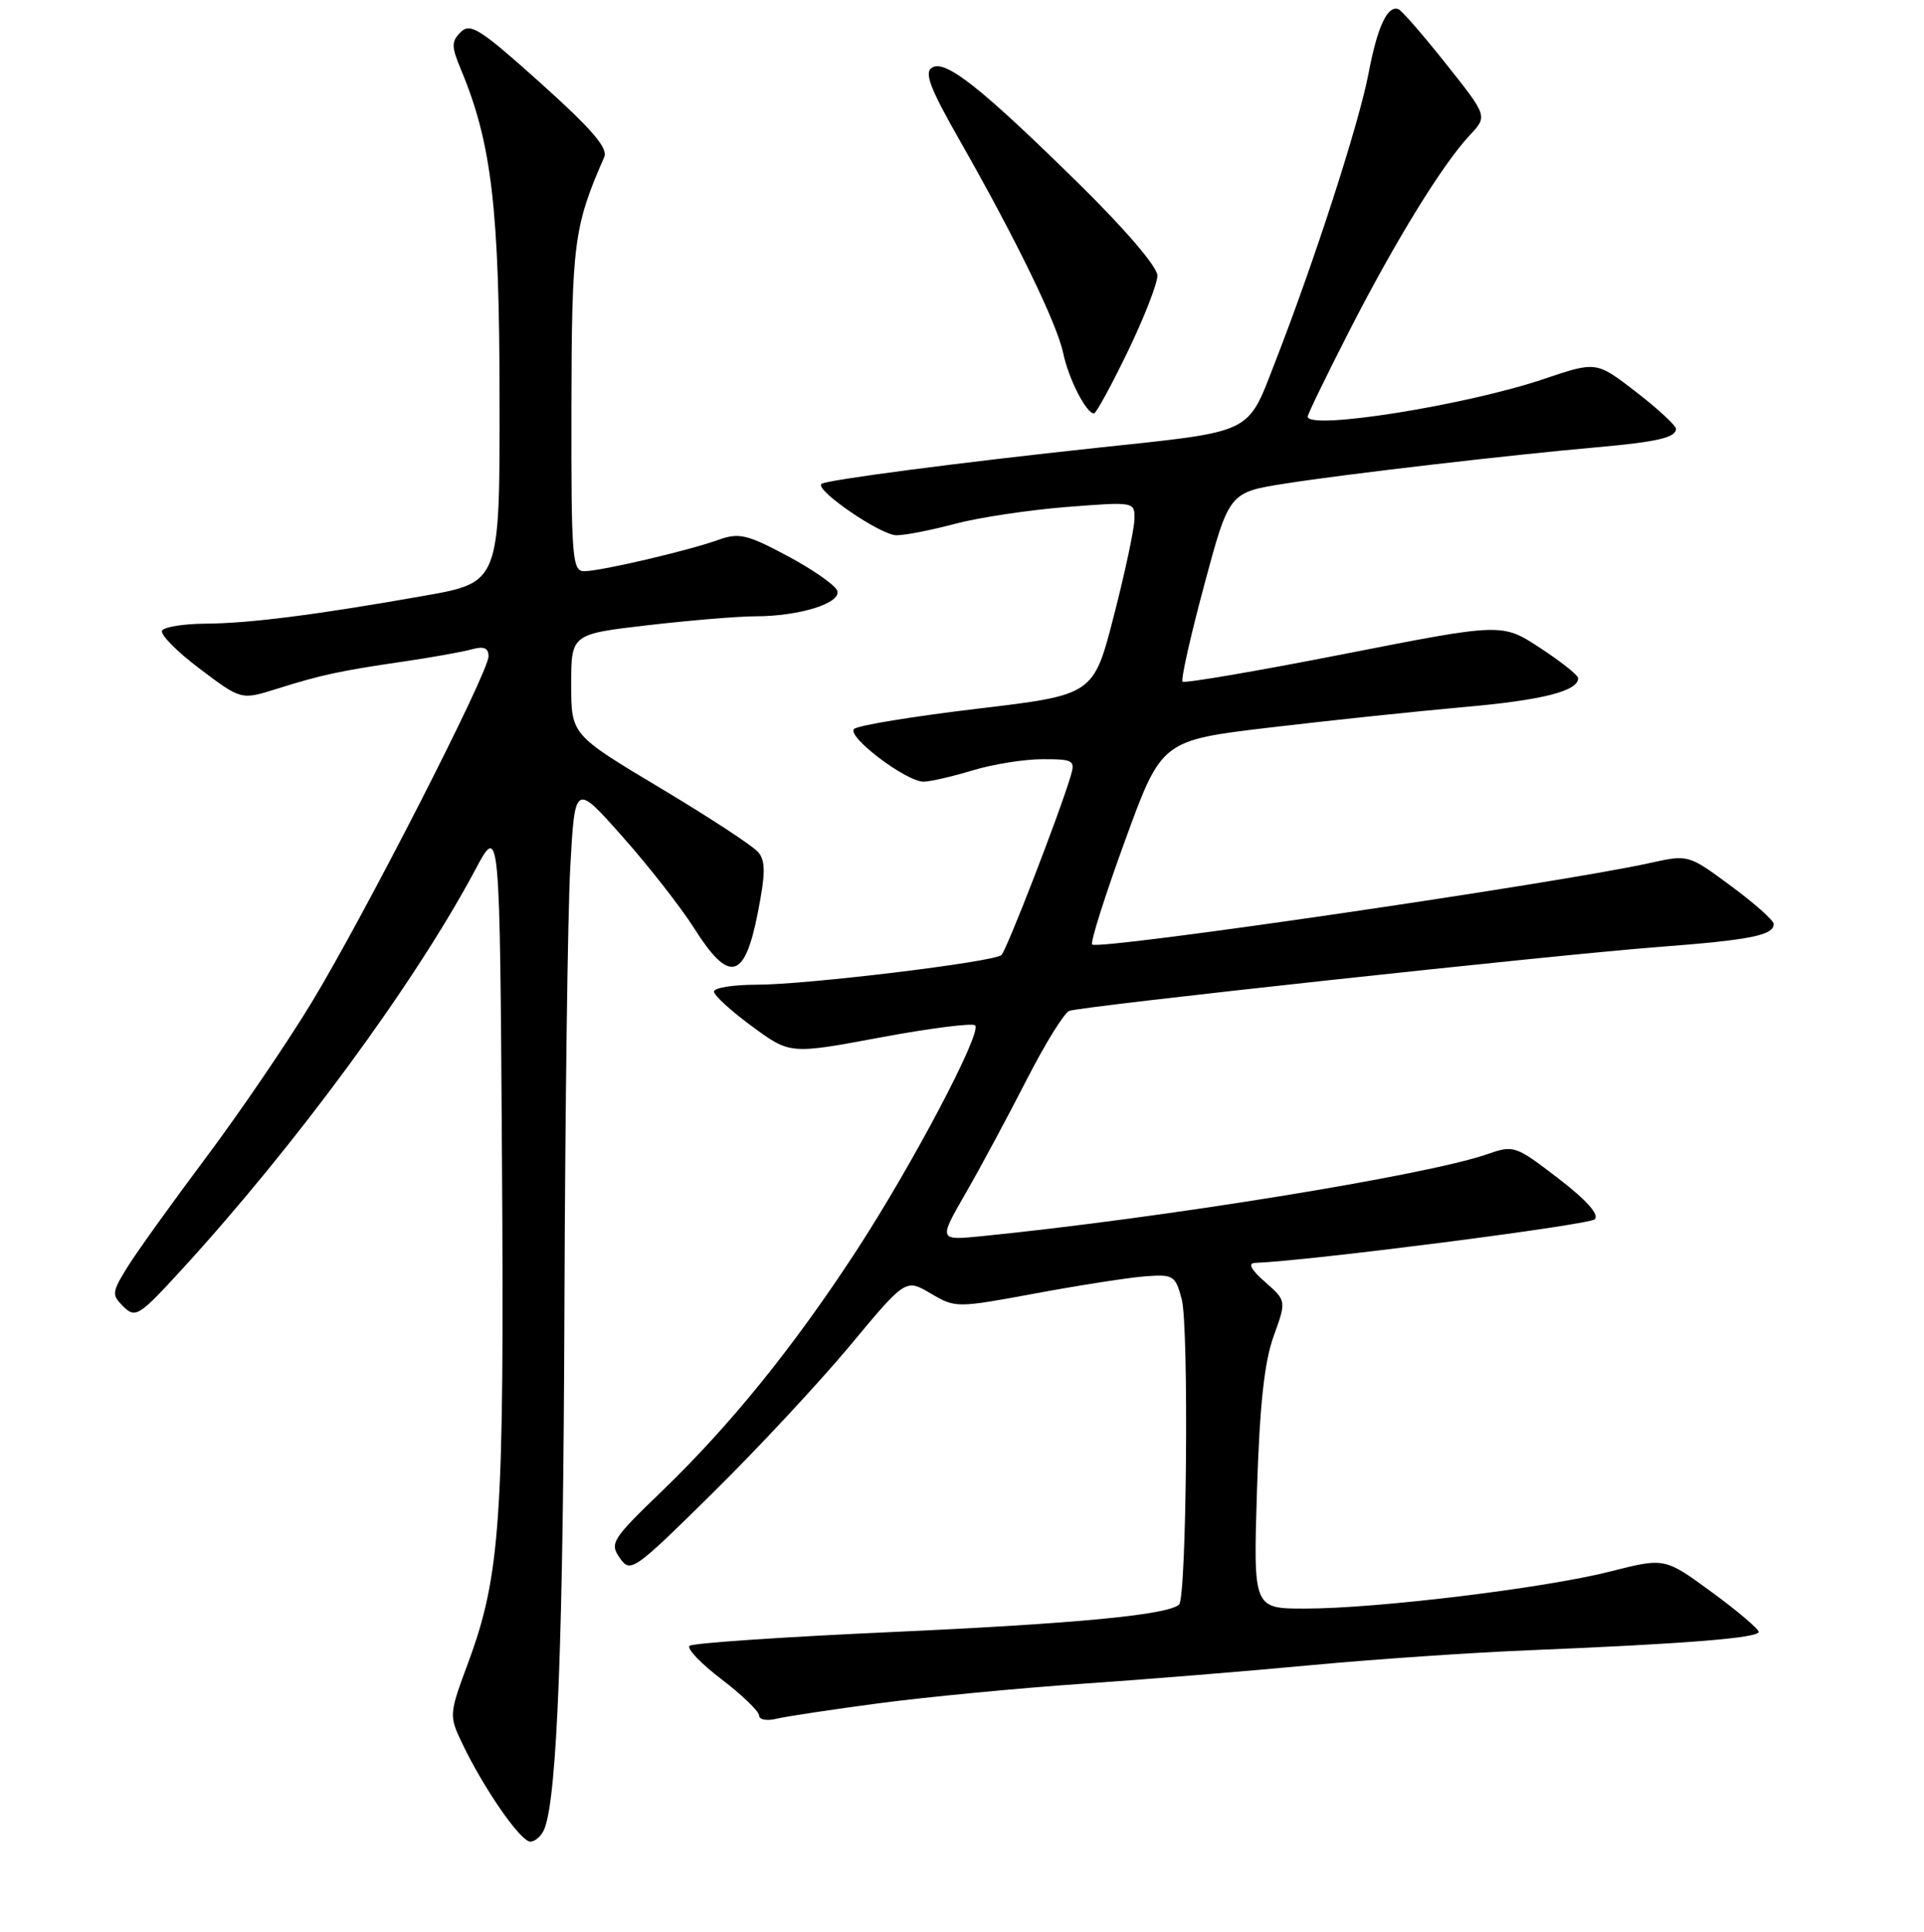 <?xml version="1.0" encoding="UTF-8" standalone="no"?>
<!DOCTYPE svg PUBLIC "-//W3C//DTD SVG 1.1//EN" "http://www.w3.org/Graphics/SVG/1.1/DTD/svg11.dtd" >
<svg xmlns="http://www.w3.org/2000/svg" xmlns:xlink="http://www.w3.org/1999/xlink" version="1.1" viewBox="0 0 256 257">
 <g >
 <path fill="currentColor"
d=" M 72.46 243.25 C 74.14 238.85 74.95 217.85 75.10 174.00 C 75.19 147.88 75.54 121.47 75.88 115.33 C 76.50 104.16 76.50 104.16 82.85 111.33 C 86.35 115.27 90.63 120.75 92.37 123.50 C 96.99 130.81 99.05 130.37 100.78 121.68 C 101.86 116.27 101.88 114.56 100.90 113.38 C 100.22 112.56 94.34 108.71 87.83 104.82 C 76.00 97.74 76.00 97.74 76.00 91.05 C 76.00 84.36 76.00 84.36 86.25 83.17 C 91.89 82.52 98.30 81.99 100.50 81.99 C 106.38 81.99 112.02 80.22 111.39 78.57 C 111.10 77.82 108.12 75.75 104.77 73.96 C 99.39 71.09 98.32 70.84 95.59 71.82 C 91.55 73.27 79.99 75.97 77.75 75.99 C 76.14 76.00 76.00 74.32 76.03 54.25 C 76.07 32.32 76.35 30.12 80.40 20.89 C 80.92 19.70 78.72 17.14 71.93 11.05 C 63.91 3.85 62.58 3.00 61.31 4.26 C 60.04 5.53 60.04 6.16 61.34 9.27 C 65.42 19.03 66.45 27.80 66.47 52.99 C 66.50 77.48 66.50 77.48 56.50 79.25 C 41.94 81.82 33.19 82.93 27.31 82.97 C 24.45 82.99 21.87 83.40 21.57 83.89 C 21.27 84.38 23.51 86.66 26.55 88.95 C 32.09 93.13 32.09 93.13 36.79 91.65 C 42.79 89.77 45.15 89.26 53.61 88.02 C 57.40 87.47 61.51 86.73 62.75 86.39 C 64.38 85.94 65.00 86.19 65.00 87.31 C 65.00 89.49 48.63 121.52 41.47 133.36 C 38.18 138.78 31.83 148.11 27.34 154.09 C 22.86 160.07 18.19 166.58 16.96 168.56 C 14.87 171.95 14.84 172.26 16.43 173.83 C 18.02 175.39 18.51 175.09 24.09 169.00 C 39.37 152.33 55.20 130.78 63.21 115.76 C 66.50 109.58 66.50 109.58 66.79 154.04 C 67.11 202.04 66.61 209.55 62.28 221.23 C 59.76 228.02 59.74 228.24 61.45 231.83 C 64.32 237.87 69.25 245.00 70.56 245.00 C 71.23 245.00 72.09 244.21 72.46 243.25 Z  M 117.00 226.59 C 123.33 225.75 135.47 224.59 144.00 224.00 C 152.53 223.42 166.25 222.30 174.50 221.52 C 182.75 220.75 195.80 219.85 203.50 219.54 C 224.23 218.69 234.00 217.91 234.00 217.10 C 234.00 216.71 231.19 214.32 227.75 211.80 C 221.50 207.22 221.50 207.22 214.23 209.07 C 205.53 211.28 183.19 214.00 173.63 214.00 C 166.76 214.00 166.76 214.00 167.25 198.25 C 167.61 186.91 168.23 181.18 169.46 177.78 C 171.17 173.05 171.17 173.05 168.34 170.56 C 166.44 168.89 166.00 168.04 167.00 168.01 C 174.30 167.73 211.44 162.96 212.19 162.21 C 212.82 161.58 211.10 159.66 207.33 156.76 C 201.62 152.38 201.42 152.31 197.82 153.57 C 189.82 156.35 154.74 162.04 130.68 164.45 C 124.87 165.03 124.87 165.03 128.47 158.77 C 130.46 155.32 134.10 148.54 136.57 143.71 C 139.04 138.87 141.61 134.72 142.28 134.48 C 144.10 133.84 206.64 127.06 220.57 125.99 C 232.92 125.05 236.00 124.44 236.00 122.92 C 236.00 122.45 233.45 120.18 230.32 117.87 C 224.65 113.68 224.65 113.68 219.57 114.80 C 207.42 117.50 146.12 126.46 145.32 125.65 C 145.05 125.38 147.02 119.17 149.69 111.84 C 154.55 98.50 154.55 98.50 169.02 96.78 C 176.99 95.84 188.56 94.62 194.73 94.07 C 205.20 93.16 210.03 91.93 209.98 90.21 C 209.97 89.82 207.69 88.01 204.91 86.19 C 199.85 82.88 199.85 82.88 178.83 87.01 C 167.26 89.28 157.60 90.93 157.35 90.68 C 157.10 90.43 158.39 84.67 160.22 77.87 C 163.54 65.50 163.54 65.50 171.02 64.33 C 179.00 63.07 200.96 60.52 212.50 59.50 C 220.50 58.79 223.00 58.21 223.00 57.05 C 223.00 56.61 220.61 54.40 217.70 52.15 C 212.40 48.06 212.40 48.06 205.45 50.41 C 195.08 53.92 174.00 57.27 174.00 55.42 C 174.00 55.10 176.49 49.97 179.53 44.03 C 185.64 32.08 191.95 21.84 195.57 17.98 C 197.94 15.46 197.94 15.46 192.39 8.48 C 189.34 4.64 186.49 1.37 186.07 1.22 C 184.61 0.68 183.28 3.52 182.09 9.77 C 180.81 16.48 174.90 34.74 169.67 48.16 C 165.89 57.87 167.01 57.33 146.00 59.57 C 127.83 61.51 109.79 63.87 109.29 64.38 C 108.44 65.23 117.26 71.25 119.30 71.21 C 120.51 71.20 124.04 70.50 127.14 69.67 C 130.24 68.85 136.88 67.85 141.89 67.45 C 151.00 66.74 151.00 66.74 150.94 69.12 C 150.91 70.43 149.68 76.21 148.19 81.98 C 145.50 92.45 145.50 92.45 130.00 94.29 C 121.47 95.31 114.11 96.51 113.64 96.98 C 112.62 97.98 120.58 104.00 122.90 103.99 C 123.78 103.98 126.71 103.31 129.41 102.49 C 132.11 101.67 136.30 101.00 138.73 101.00 C 142.83 101.00 143.09 101.15 142.46 103.25 C 140.89 108.47 133.91 126.48 133.24 127.06 C 132.15 127.99 107.31 131.00 100.70 131.00 C 97.56 131.00 95.00 131.41 95.00 131.91 C 95.00 132.42 97.28 134.50 100.06 136.54 C 105.12 140.26 105.12 140.26 117.12 138.02 C 123.72 136.79 129.40 136.07 129.75 136.41 C 130.69 137.35 121.43 154.92 113.93 166.42 C 105.61 179.18 97.16 189.62 88.11 198.34 C 81.42 204.78 81.09 205.30 82.47 207.27 C 83.89 209.29 84.27 209.03 94.76 198.69 C 100.72 192.82 108.94 183.99 113.05 179.07 C 120.50 170.11 120.50 170.11 123.83 172.07 C 127.14 174.02 127.24 174.02 137.83 172.06 C 143.70 170.97 150.27 169.95 152.43 169.79 C 156.13 169.52 156.40 169.69 157.24 172.87 C 158.20 176.54 157.89 212.45 156.89 213.45 C 155.50 214.83 143.33 216.00 118.63 217.12 C 104.26 217.77 92.16 218.59 91.75 218.95 C 91.34 219.30 93.25 221.31 96.00 223.40 C 98.75 225.50 101.00 227.67 101.00 228.22 C 101.00 228.77 102.01 228.97 103.25 228.67 C 104.49 228.36 110.67 227.43 117.00 226.59 Z  M 150.04 46.80 C 152.22 42.29 154.00 37.73 154.00 36.66 C 154.00 35.52 149.76 30.55 143.72 24.61 C 130.55 11.65 125.80 7.89 124.02 8.99 C 122.94 9.65 123.72 11.70 127.69 18.67 C 135.18 31.81 140.65 43.06 141.47 47.00 C 142.18 50.40 144.53 55.00 145.56 55.00 C 145.84 55.00 147.86 51.31 150.04 46.80 Z "/>
</g>
</svg>